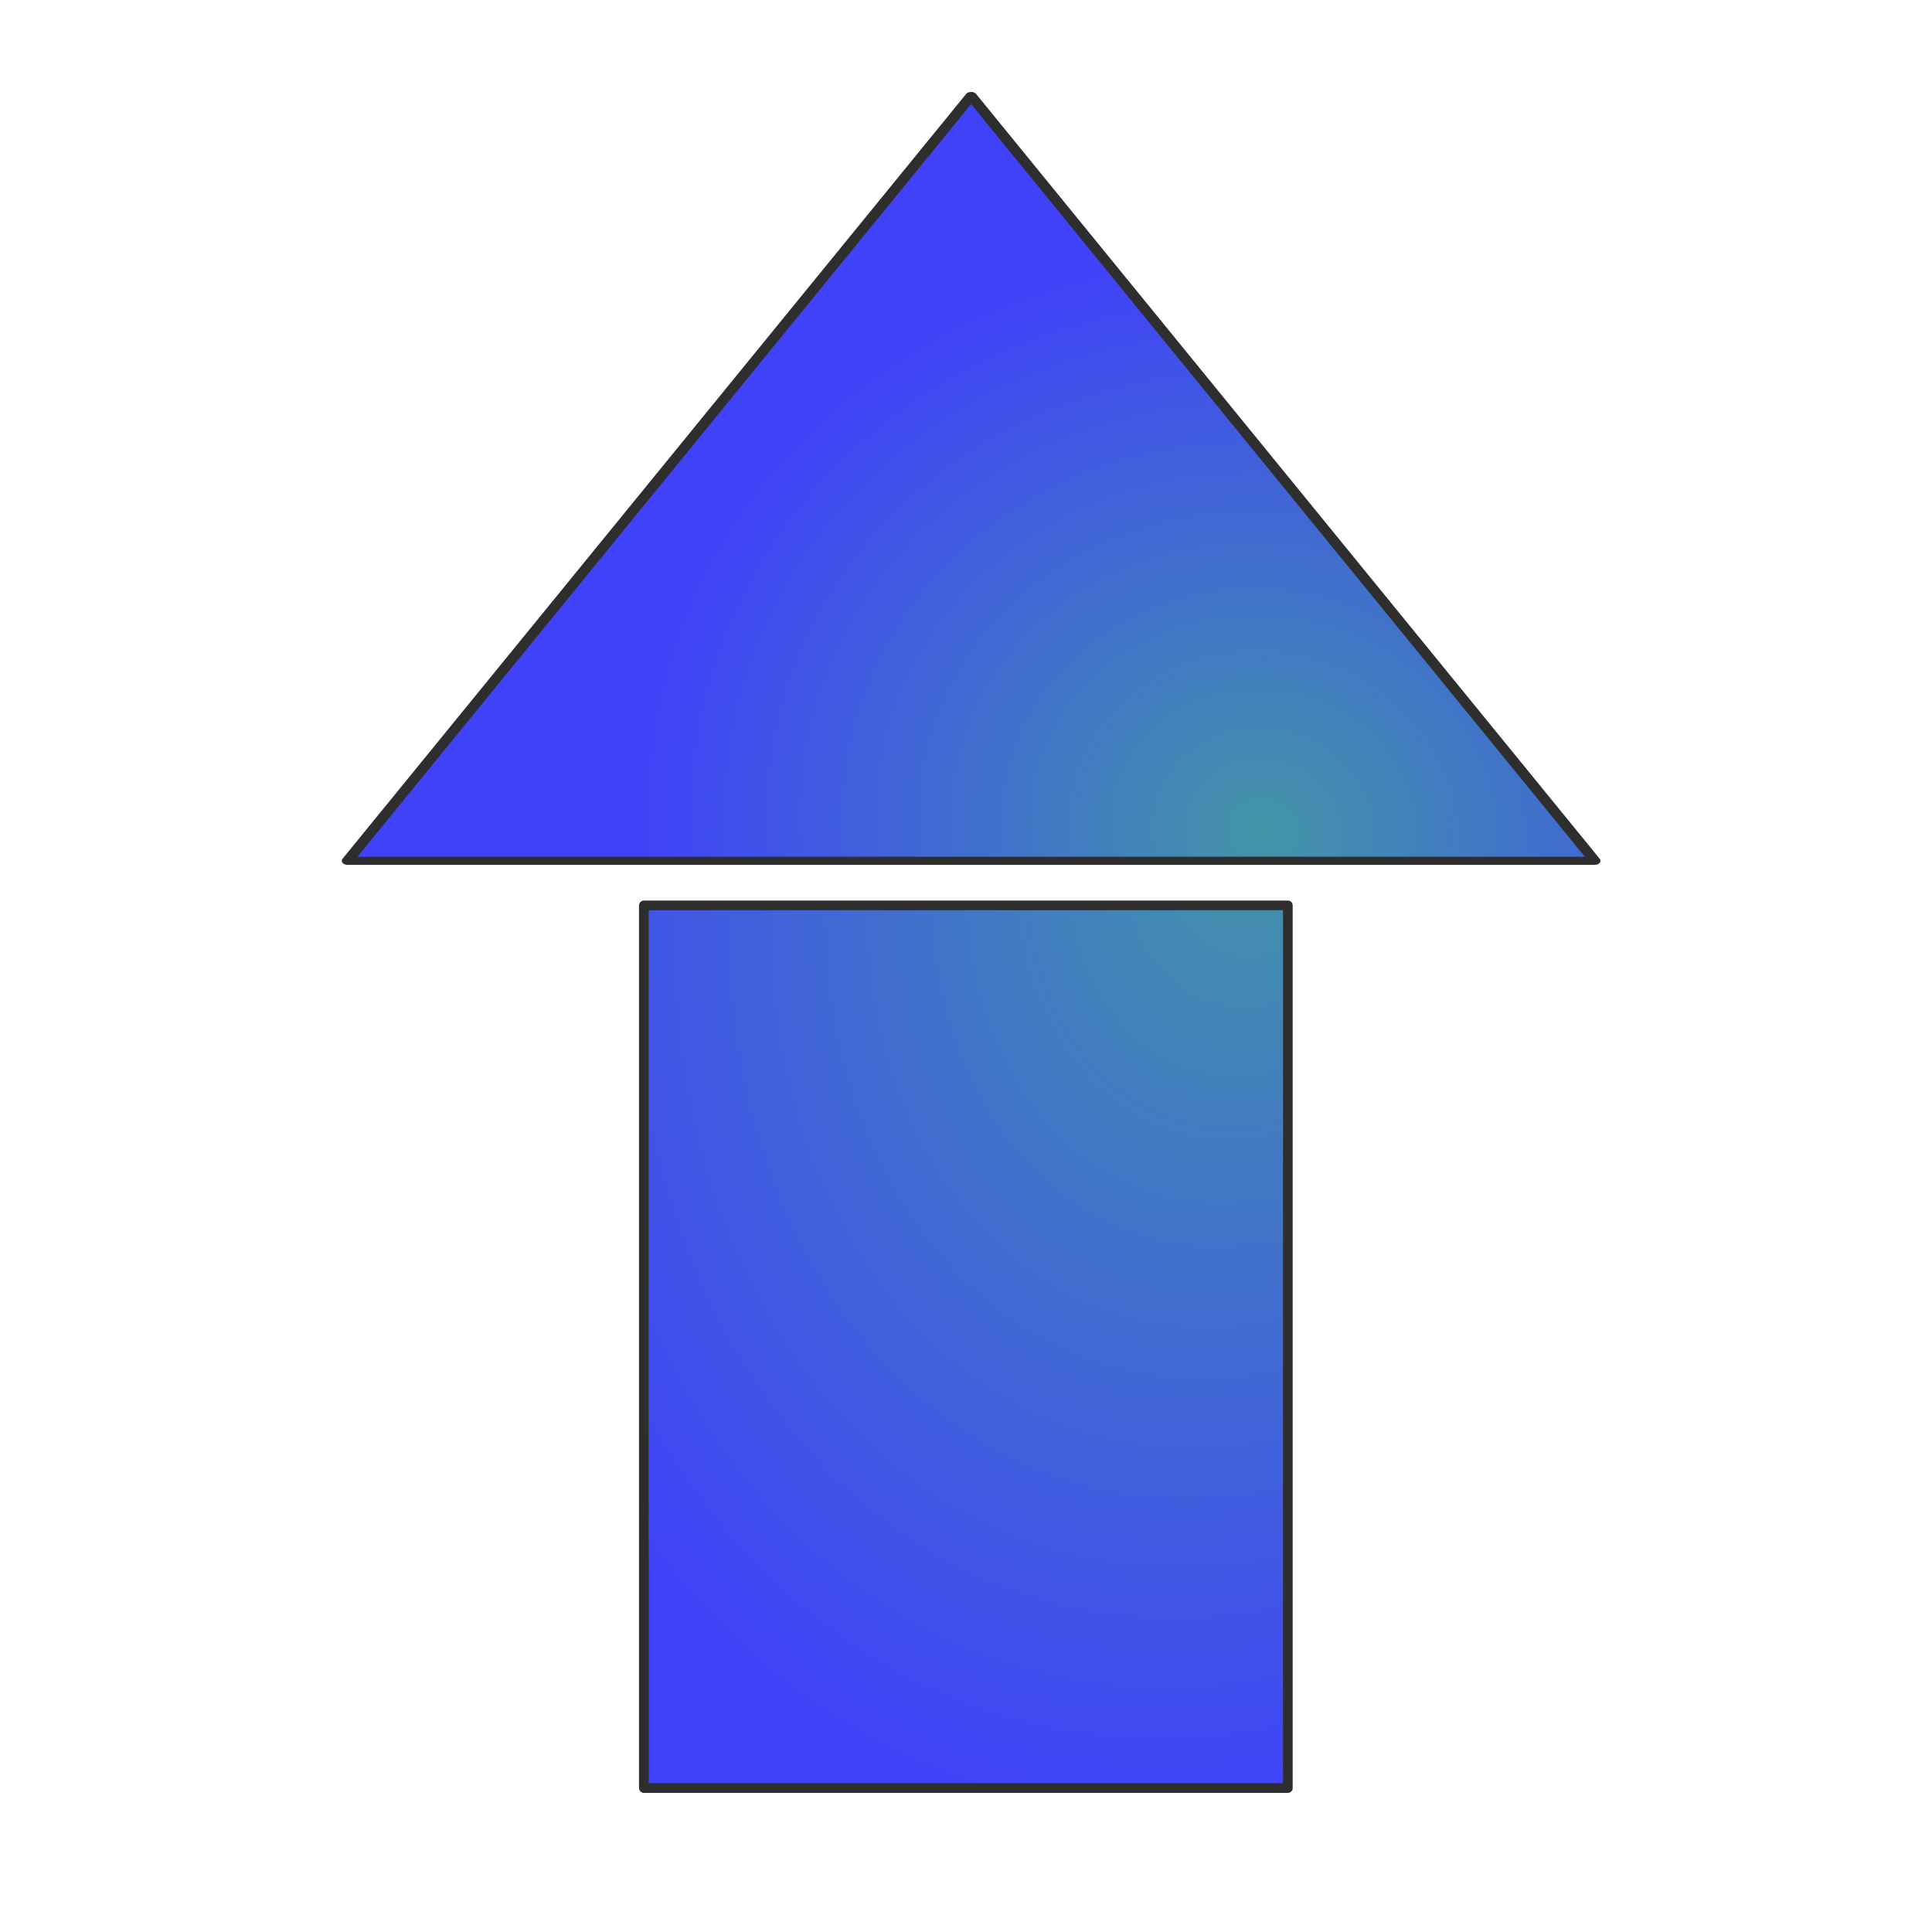 <?xml version="1.0" encoding="UTF-8" standalone="no"?>
<!-- Created with Inkscape (http://www.inkscape.org/) -->

<svg
   xmlns:dc="http://purl.org/dc/elements/1.1/"
   xmlns:cc="http://creativecommons.org/ns#"
   xmlns:rdf="http://www.w3.org/1999/02/22-rdf-syntax-ns#"
   xmlns:svg="http://www.w3.org/2000/svg"
   xmlns="http://www.w3.org/2000/svg"
   xmlns:xlink="http://www.w3.org/1999/xlink"
   xmlns:sodipodi="http://sodipodi.sourceforge.net/DTD/sodipodi-0.dtd"
   xmlns:inkscape="http://www.inkscape.org/namespaces/inkscape"
   width="1000"
   height="1000"
   id="svg2"
   version="1.1"
   inkscape:version="0.48.4 r9939"
   sodipodi:docname="powerup_v2.svg">
  <defs
     id="defs4">
    <linearGradient
       id="linearGradient3907">
      <stop
         style="stop-color:#4395a8;stop-opacity:1;"
         offset="0"
         id="stop3909" />
      <stop
         id="stop3911"
         offset="1"
         style="stop-color:#3f42f9;stop-opacity:1;" />
    </linearGradient>
    <linearGradient
       id="linearGradient3071">
      <stop
         id="stop3073"
         offset="0"
         style="stop-color:#deb5b5;stop-opacity:1;" />
      <stop
         style="stop-color:#be2020;stop-opacity:1;"
         offset="0.393"
         id="stop3075" />
      <stop
         id="stop3077"
         offset="1"
         style="stop-color:#000000;stop-opacity:1;" />
    </linearGradient>
    <linearGradient
       id="linearGradient3059">
      <stop
         style="stop-color:#ff0000;stop-opacity:1;"
         offset="0"
         id="stop3061" />
      <stop
         id="stop3069"
         offset="0.5"
         style="stop-color:#dd5959;stop-opacity:1;" />
      <stop
         style="stop-color:#000000;stop-opacity:1;"
         offset="1"
         id="stop3063" />
    </linearGradient>
    <inkscape:perspective
       sodipodi:type="inkscape:persp3d"
       inkscape:vp_x="141.17647 : 613.72549 : 1"
       inkscape:vp_y="0 : 1000 : 0"
       inkscape:vp_z="1133.3334 : 1192.1569 : 1"
       inkscape:persp3d-origin="552.94118 : 572.54902 : 1"
       id="perspective3035" />
    <linearGradient
       id="linearGradient3804">
      <stop
         id="stop3812"
         offset="0"
         style="stop-color:#443d2d;stop-opacity:1;" />
      <stop
         style="stop-color:#75694e;stop-opacity:1;"
         offset="1"
         id="stop3808" />
    </linearGradient>
    <linearGradient
       inkscape:collect="always"
       xlink:href="#linearGradient3804-0"
       id="linearGradient3810"
       x1="3.599"
       y1="54.553"
       x2="994.366"
       y2="1045.32"
       gradientUnits="userSpaceOnUse"
       gradientTransform="translate(-0.318,-0.318)" />
    <linearGradient
       inkscape:collect="always"
       xlink:href="#linearGradient3804"
       id="linearGradient3828"
       x1="246.479"
       y1="245.07"
       x2="5.634"
       y2="4.225"
       gradientUnits="userSpaceOnUse"
       gradientTransform="matrix(2.375,0,0,1.007,2.775,57.294)" />
    <linearGradient
       inkscape:collect="always"
       xlink:href="#linearGradient3804-9"
       id="linearGradient3828-4"
       x1="246.479"
       y1="245.07"
       x2="5.634"
       y2="4.225"
       gradientUnits="userSpaceOnUse" />
    <linearGradient
       id="linearGradient3804-9">
      <stop
         id="stop3812-7"
         offset="0"
         style="stop-color:#443d2d;stop-opacity:1;" />
      <stop
         style="stop-color:#75694e;stop-opacity:1;"
         offset="1"
         id="stop3808-6" />
    </linearGradient>
    <linearGradient
       inkscape:collect="always"
       xlink:href="#linearGradient3804-1"
       id="linearGradient3828-2"
       x1="246.479"
       y1="245.07"
       x2="5.634"
       y2="4.225"
       gradientUnits="userSpaceOnUse" />
    <linearGradient
       id="linearGradient3804-1">
      <stop
         id="stop3812-74"
         offset="0"
         style="stop-color:#443d2d;stop-opacity:1;" />
      <stop
         style="stop-color:#75694e;stop-opacity:1;"
         offset="1"
         id="stop3808-4" />
    </linearGradient>
    <linearGradient
       inkscape:collect="always"
       xlink:href="#linearGradient3804-3"
       id="linearGradient3828-9"
       x1="246.479"
       y1="245.07"
       x2="5.634"
       y2="4.225"
       gradientUnits="userSpaceOnUse" />
    <linearGradient
       id="linearGradient3804-3">
      <stop
         id="stop3812-4"
         offset="0"
         style="stop-color:#443d2d;stop-opacity:1;" />
      <stop
         style="stop-color:#75694e;stop-opacity:1;"
         offset="1"
         id="stop3808-5" />
    </linearGradient>
    <linearGradient
       inkscape:collect="always"
       xlink:href="#linearGradient3804-8"
       id="linearGradient3828-1"
       x1="246.479"
       y1="245.07"
       x2="5.634"
       y2="4.225"
       gradientUnits="userSpaceOnUse"
       gradientTransform="matrix(2.376,0,0,0.976,3.045,55.407)" />
    <linearGradient
       id="linearGradient3804-8">
      <stop
         id="stop3812-2"
         offset="0"
         style="stop-color:#443d2d;stop-opacity:1;" />
      <stop
         style="stop-color:#75694e;stop-opacity:1;"
         offset="1"
         id="stop3808-8" />
    </linearGradient>
    <linearGradient
       y2="4.225"
       x2="5.634"
       y1="245.07"
       x1="246.479"
       gradientTransform="matrix(2.376,0,0,0.976,401.91,309.329)"
       gradientUnits="userSpaceOnUse"
       id="linearGradient3932"
       xlink:href="#linearGradient3804-8"
       inkscape:collect="always" />
    <linearGradient
       inkscape:collect="always"
       xlink:href="#linearGradient3804-0"
       id="linearGradient3828-6"
       x1="246.479"
       y1="245.07"
       x2="5.634"
       y2="4.225"
       gradientUnits="userSpaceOnUse"
       gradientTransform="matrix(2.376,0,0,0.976,3.045,55.407)" />
    <linearGradient
       id="linearGradient3804-0">
      <stop
         id="stop3812-6"
         offset="0"
         style="stop-color:#443d2d;stop-opacity:1;" />
      <stop
         style="stop-color:#75694e;stop-opacity:1;"
         offset="1"
         id="stop3808-48" />
    </linearGradient>
    <linearGradient
       y2="4.225"
       x2="5.634"
       y1="245.07"
       x1="246.479"
       gradientTransform="matrix(2.376,0,0,0.976,199.91,552.625)"
       gradientUnits="userSpaceOnUse"
       id="linearGradient3932-9"
       xlink:href="#linearGradient3804-0"
       inkscape:collect="always" />
    <linearGradient
       inkscape:collect="always"
       xlink:href="#linearGradient3804-5"
       id="linearGradient3828-20"
       x1="246.479"
       y1="245.07"
       x2="5.634"
       y2="4.225"
       gradientUnits="userSpaceOnUse"
       gradientTransform="matrix(2.376,0,0,0.976,3.045,55.407)" />
    <linearGradient
       id="linearGradient3804-5">
      <stop
         id="stop3812-8"
         offset="0"
         style="stop-color:#a88943;stop-opacity:1;" />
      <stop
         style="stop-color:#c6b590;stop-opacity:1;"
         offset="1"
         id="stop3808-3" />
    </linearGradient>
    <linearGradient
       y2="4.225"
       x2="5.634"
       y1="245.07"
       x1="246.479"
       gradientTransform="matrix(2.375,0,0,1.014,4.195,795.98)"
       gradientUnits="userSpaceOnUse"
       id="linearGradient3932-0"
       xlink:href="#linearGradient3804-0"
       inkscape:collect="always" />
    <linearGradient
       inkscape:collect="always"
       xlink:href="#linearGradient3804-7"
       id="linearGradient3828-24"
       x1="246.479"
       y1="245.07"
       x2="5.634"
       y2="4.225"
       gradientUnits="userSpaceOnUse"
       gradientTransform="matrix(2.376,0,0,0.976,3.045,55.407)" />
    <linearGradient
       id="linearGradient3804-7">
      <stop
         id="stop3812-9"
         offset="0"
         style="stop-color:#443d2d;stop-opacity:1;" />
      <stop
         style="stop-color:#75694e;stop-opacity:1;"
         offset="1"
         id="stop3808-0" />
    </linearGradient>
    <linearGradient
       y2="4.225"
       x2="5.634"
       y1="245.07"
       x1="246.479"
       gradientTransform="matrix(1.594,0,0,1.014,595.806,795.164)"
       gradientUnits="userSpaceOnUse"
       id="linearGradient3932-6"
       xlink:href="#linearGradient3804-7-4"
       inkscape:collect="always" />
    <linearGradient
       y2="4.225"
       x2="5.634"
       y1="245.07"
       x1="246.479"
       gradientTransform="matrix(1.563,0,0,0.98,603.884,800.26)"
       gradientUnits="userSpaceOnUse"
       id="linearGradient3932-6-6"
       xlink:href="#linearGradient3804-7-4"
       inkscape:collect="always" />
    <linearGradient
       id="linearGradient3804-7-4">
      <stop
         id="stop3812-9-7"
         offset="0"
         style="stop-color:#443d2d;stop-opacity:1;" />
      <stop
         style="stop-color:#75694e;stop-opacity:1;"
         offset="1"
         id="stop3808-0-2" />
    </linearGradient>
    <linearGradient
       y2="4.225"
       x2="5.634"
       y1="245.07"
       x1="246.479"
       gradientTransform="matrix(1.211,0,0,0.976,3.966,308.182)"
       gradientUnits="userSpaceOnUse"
       id="linearGradient4017"
       xlink:href="#linearGradient3804-0"
       inkscape:collect="always" />
    <linearGradient
       inkscape:collect="always"
       xlink:href="#linearGradient3059"
       id="linearGradient3065"
       x1="567.011"
       y1="589.144"
       x2="463.873"
       y2="251.795"
       gradientUnits="userSpaceOnUse" />
    <filter
       id="filter3973"
       style="color-interpolation-filters:sRGB;"
       inkscape:label="Drop Shadow">
      <feFlood
         id="feFlood3975"
         flood-opacity="0.5"
         flood-color="rgb(0,0,0)"
         result="flood" />
      <feComposite
         id="feComposite3977"
         in2="SourceGraphic"
         in="flood"
         operator="in"
         result="composite1" />
      <feGaussianBlur
         id="feGaussianBlur3979"
         in="composite"
         stdDeviation="2"
         result="blur" />
      <feOffset
         id="feOffset3981"
         dx="15"
         dy="17"
         result="offset" />
      <feComposite
         id="feComposite3983"
         in2="offset"
         in="SourceGraphic"
         operator="over"
         result="composite2" />
    </filter>
    <radialGradient
       inkscape:collect="always"
       xlink:href="#linearGradient3907"
       id="radialGradient4061"
       cx="653.717"
       cy="553.755"
       fx="653.717"
       fy="553.755"
       r="169.167"
       gradientTransform="matrix(-2.282,-0.658,0.858,-2.973,1670.459,2559.253)"
       gradientUnits="userSpaceOnUse" />
    <radialGradient
       inkscape:collect="always"
       xlink:href="#linearGradient3907"
       id="radialGradient4063"
       cx="354.4"
       cy="411.738"
       fx="354.4"
       fy="411.738"
       r="329.038"
       gradientTransform="matrix(-0.979,-0.287,0.187,-1.269,624.602,996.122)"
       gradientUnits="userSpaceOnUse" />
  </defs>
  <sodipodi:namedview
     id="base"
     pagecolor="#ffffff"
     bordercolor="#666666"
     borderopacity="1.0"
     inkscape:pageopacity="0.0"
     inkscape:pageshadow="2"
     inkscape:zoom="0.51"
     inkscape:cx="592.64129"
     inkscape:cy="543.48692"
     inkscape:document-units="px"
     inkscape:current-layer="layer1"
     showgrid="false"
     width="1000px"
     inkscape:window-width="1615"
     inkscape:window-height="1026"
     inkscape:window-x="65"
     inkscape:window-y="24"
     inkscape:window-maximized="1"
     showguides="true"
     inkscape:guide-bbox="true">
    <sodipodi:guide
       orientation="1,0"
       position="500,1239.216"
       id="guide4035" />
  </sodipodi:namedview>
  <g
     inkscape:label="Ebene 1"
     inkscape:groupmode="layer"
     id="layer1"
     transform="translate(0,-52.362)">
    <path
       sodipodi:type="star"
       style="fill:url(#radialGradient4063);fill-opacity:1;stroke:#2e2e2e;stroke-width:6.001;stroke-linecap:square;stroke-linejoin:round;stroke-miterlimit:4;stroke-opacity:1;stroke-dasharray:none"
       id="path4031"
       sodipodi:sides="3"
       sodipodi:cx="201.96078"
       sodipodi:cy="205.88235"
       sodipodi:r1="376.47568"
       sodipodi:r2="188.23785"
       sodipodi:arg1="0.52359878"
       sodipodi:arg2="1.5707963"
       inkscape:flatsided="true"
       inkscape:rounded="0"
       inkscape:randomized="0"
       d="m 527.998,394.12 -652.075,0 326.038,-564.714 z"
       transform="matrix(0.99,0,0,0.701,302.709,221.623)"
       inkscape:transform-center-y="-65.972325" />
    <rect
       style="fill:url(#radialGradient4061);fill-opacity:1;stroke:#2e2e2e;stroke-width:5;stroke-linecap:square;stroke-linejoin:round;stroke-miterlimit:4;stroke-opacity:1;stroke-dasharray:none"
       id="rect4053"
       width="333.333"
       height="456.863"
       x="333.255"
       y="520.99" />
  </g>
</svg>
